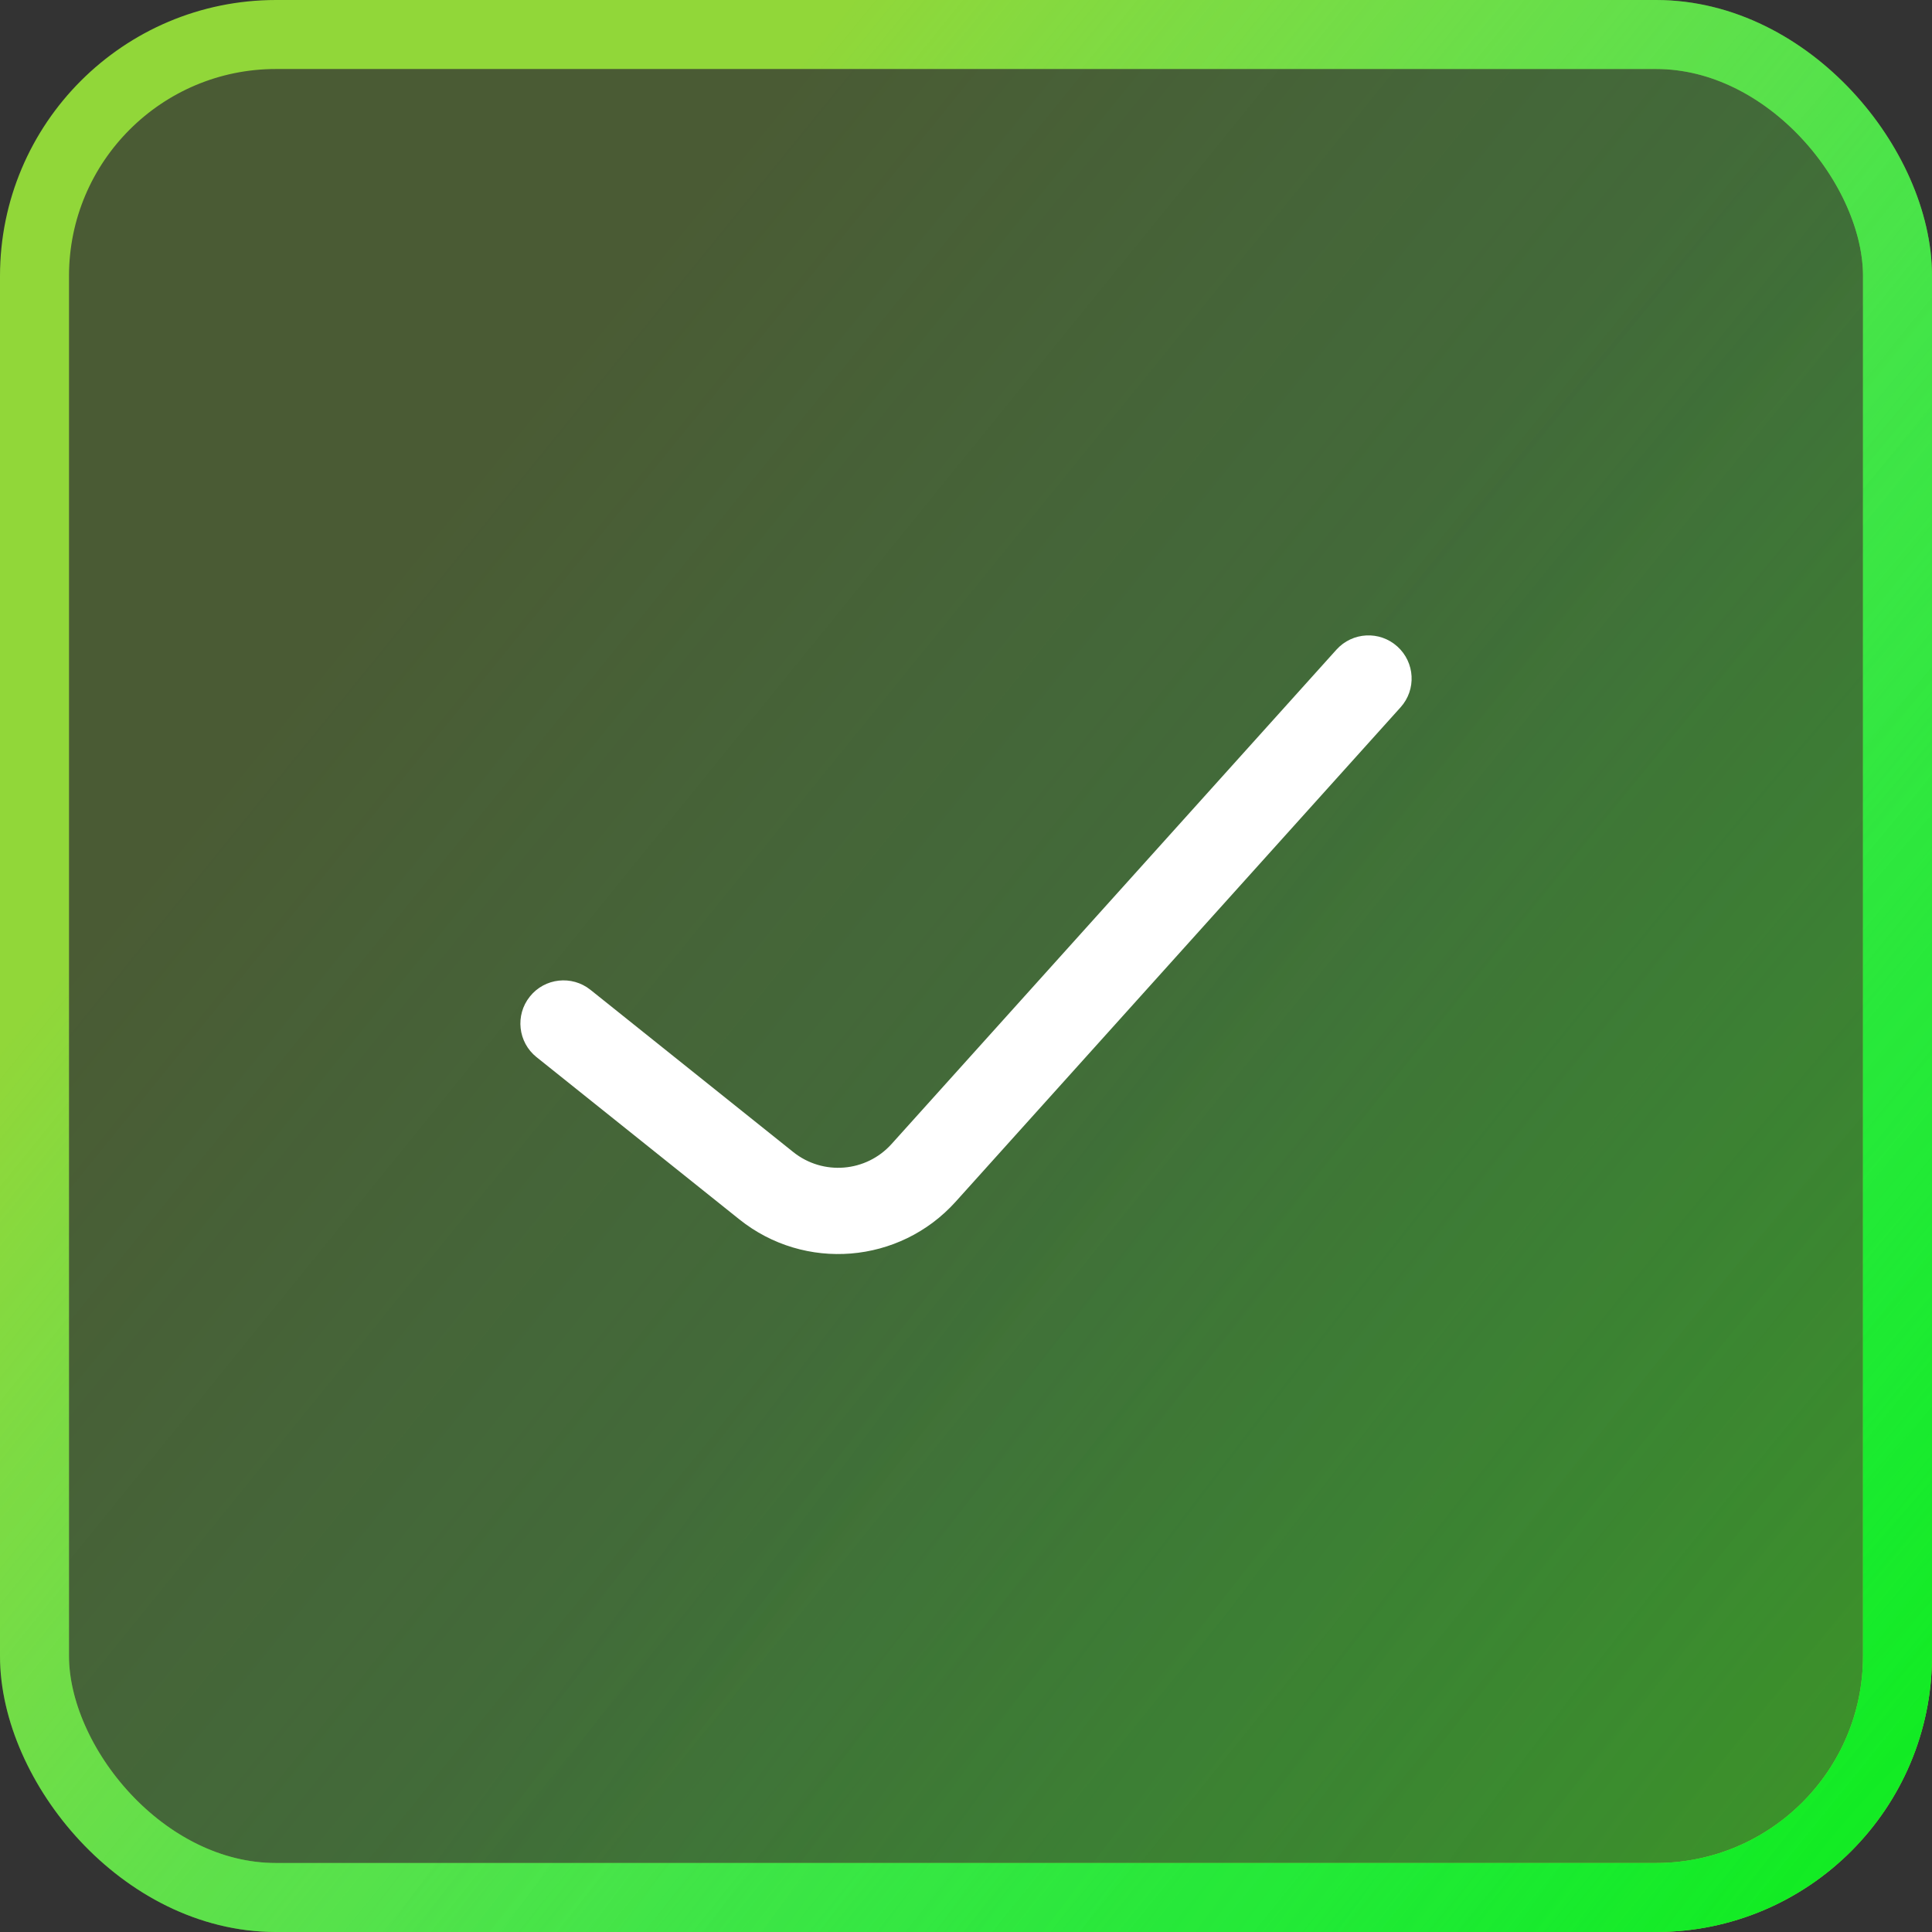 <svg width="28" height="28" viewBox="0 0 28 28" fill="none" xmlns="http://www.w3.org/2000/svg">
<rect x="0" y="0" width="28" height="28" fill="#333333" stroke="none"/>
<rect x="0.5" y="0.5" width="27" height="27" rx="3.5" fill="#91D739" fill-opacity="0.25"/>
<rect x="0.5" y="0.5" width="27" height="27" rx="3.5" fill="url(#paint0_linear_218_1679)" fill-opacity="0.25"/>
<rect x="0.5" y="0.5" width="27" height="27" rx="3.5" fill="url(#paint1_radial_218_1679)" fill-opacity="0.2"/>
<rect x="0.5" y="0.5" width="27" height="27" rx="3.5" stroke="#91D739"/>
<rect x="0.5" y="0.5" width="27" height="27" rx="3.5" stroke="url(#paint2_linear_218_1679)"/>
<rect x="0.5" y="0.5" width="27" height="27" rx="3.5" stroke="url(#paint3_radial_218_1679)" stroke-opacity="0.2"/>
<path fill-rule="evenodd" clip-rule="evenodd" d="M20.251 9.369C20.508 9.6 20.529 9.995 20.298 10.251L13.85 17.416C13.038 18.318 11.663 18.431 10.715 17.672L7.776 15.321C7.507 15.106 7.463 14.712 7.679 14.443C7.894 14.173 8.288 14.13 8.557 14.345L11.496 16.696C11.927 17.041 12.552 16.99 12.921 16.58L19.369 9.415C19.6 9.159 19.995 9.138 20.251 9.369Z" fill="white"/>
<defs>
<linearGradient id="paint0_linear_218_1679" x1="24.592" y1="73.25" x2="-18.634" y2="38.166" gradientUnits="userSpaceOnUse">
<stop offset="0.013" stop-color="#34EE05"/>
<stop offset="0.501" stop-color="#05EE2A"/>
<stop offset="1" stop-color="#03F38E" stop-opacity="0"/>
</linearGradient>
<radialGradient id="paint1_radial_218_1679" cx="0" cy="0" r="1" gradientUnits="userSpaceOnUse" gradientTransform="translate(26.25 28) rotate(-142.206) scale(17.134 85.259)">
<stop stop-color="#4EE209"/>
<stop offset="1" stop-color="#09E212" stop-opacity="0"/>
</radialGradient>
<linearGradient id="paint2_linear_218_1679" x1="24.592" y1="73.25" x2="-18.634" y2="38.166" gradientUnits="userSpaceOnUse">
<stop offset="0.013" stop-color="#34EE05"/>
<stop offset="0.501" stop-color="#05EE2A"/>
<stop offset="1" stop-color="#03F38E" stop-opacity="0"/>
</linearGradient>
<radialGradient id="paint3_radial_218_1679" cx="0" cy="0" r="1" gradientUnits="userSpaceOnUse" gradientTransform="translate(26.25 28) rotate(-142.206) scale(17.134 85.259)">
<stop stop-color="#4EE209"/>
<stop offset="1" stop-color="#09E212" stop-opacity="0"/>
</radialGradient>
</defs>
</svg>
